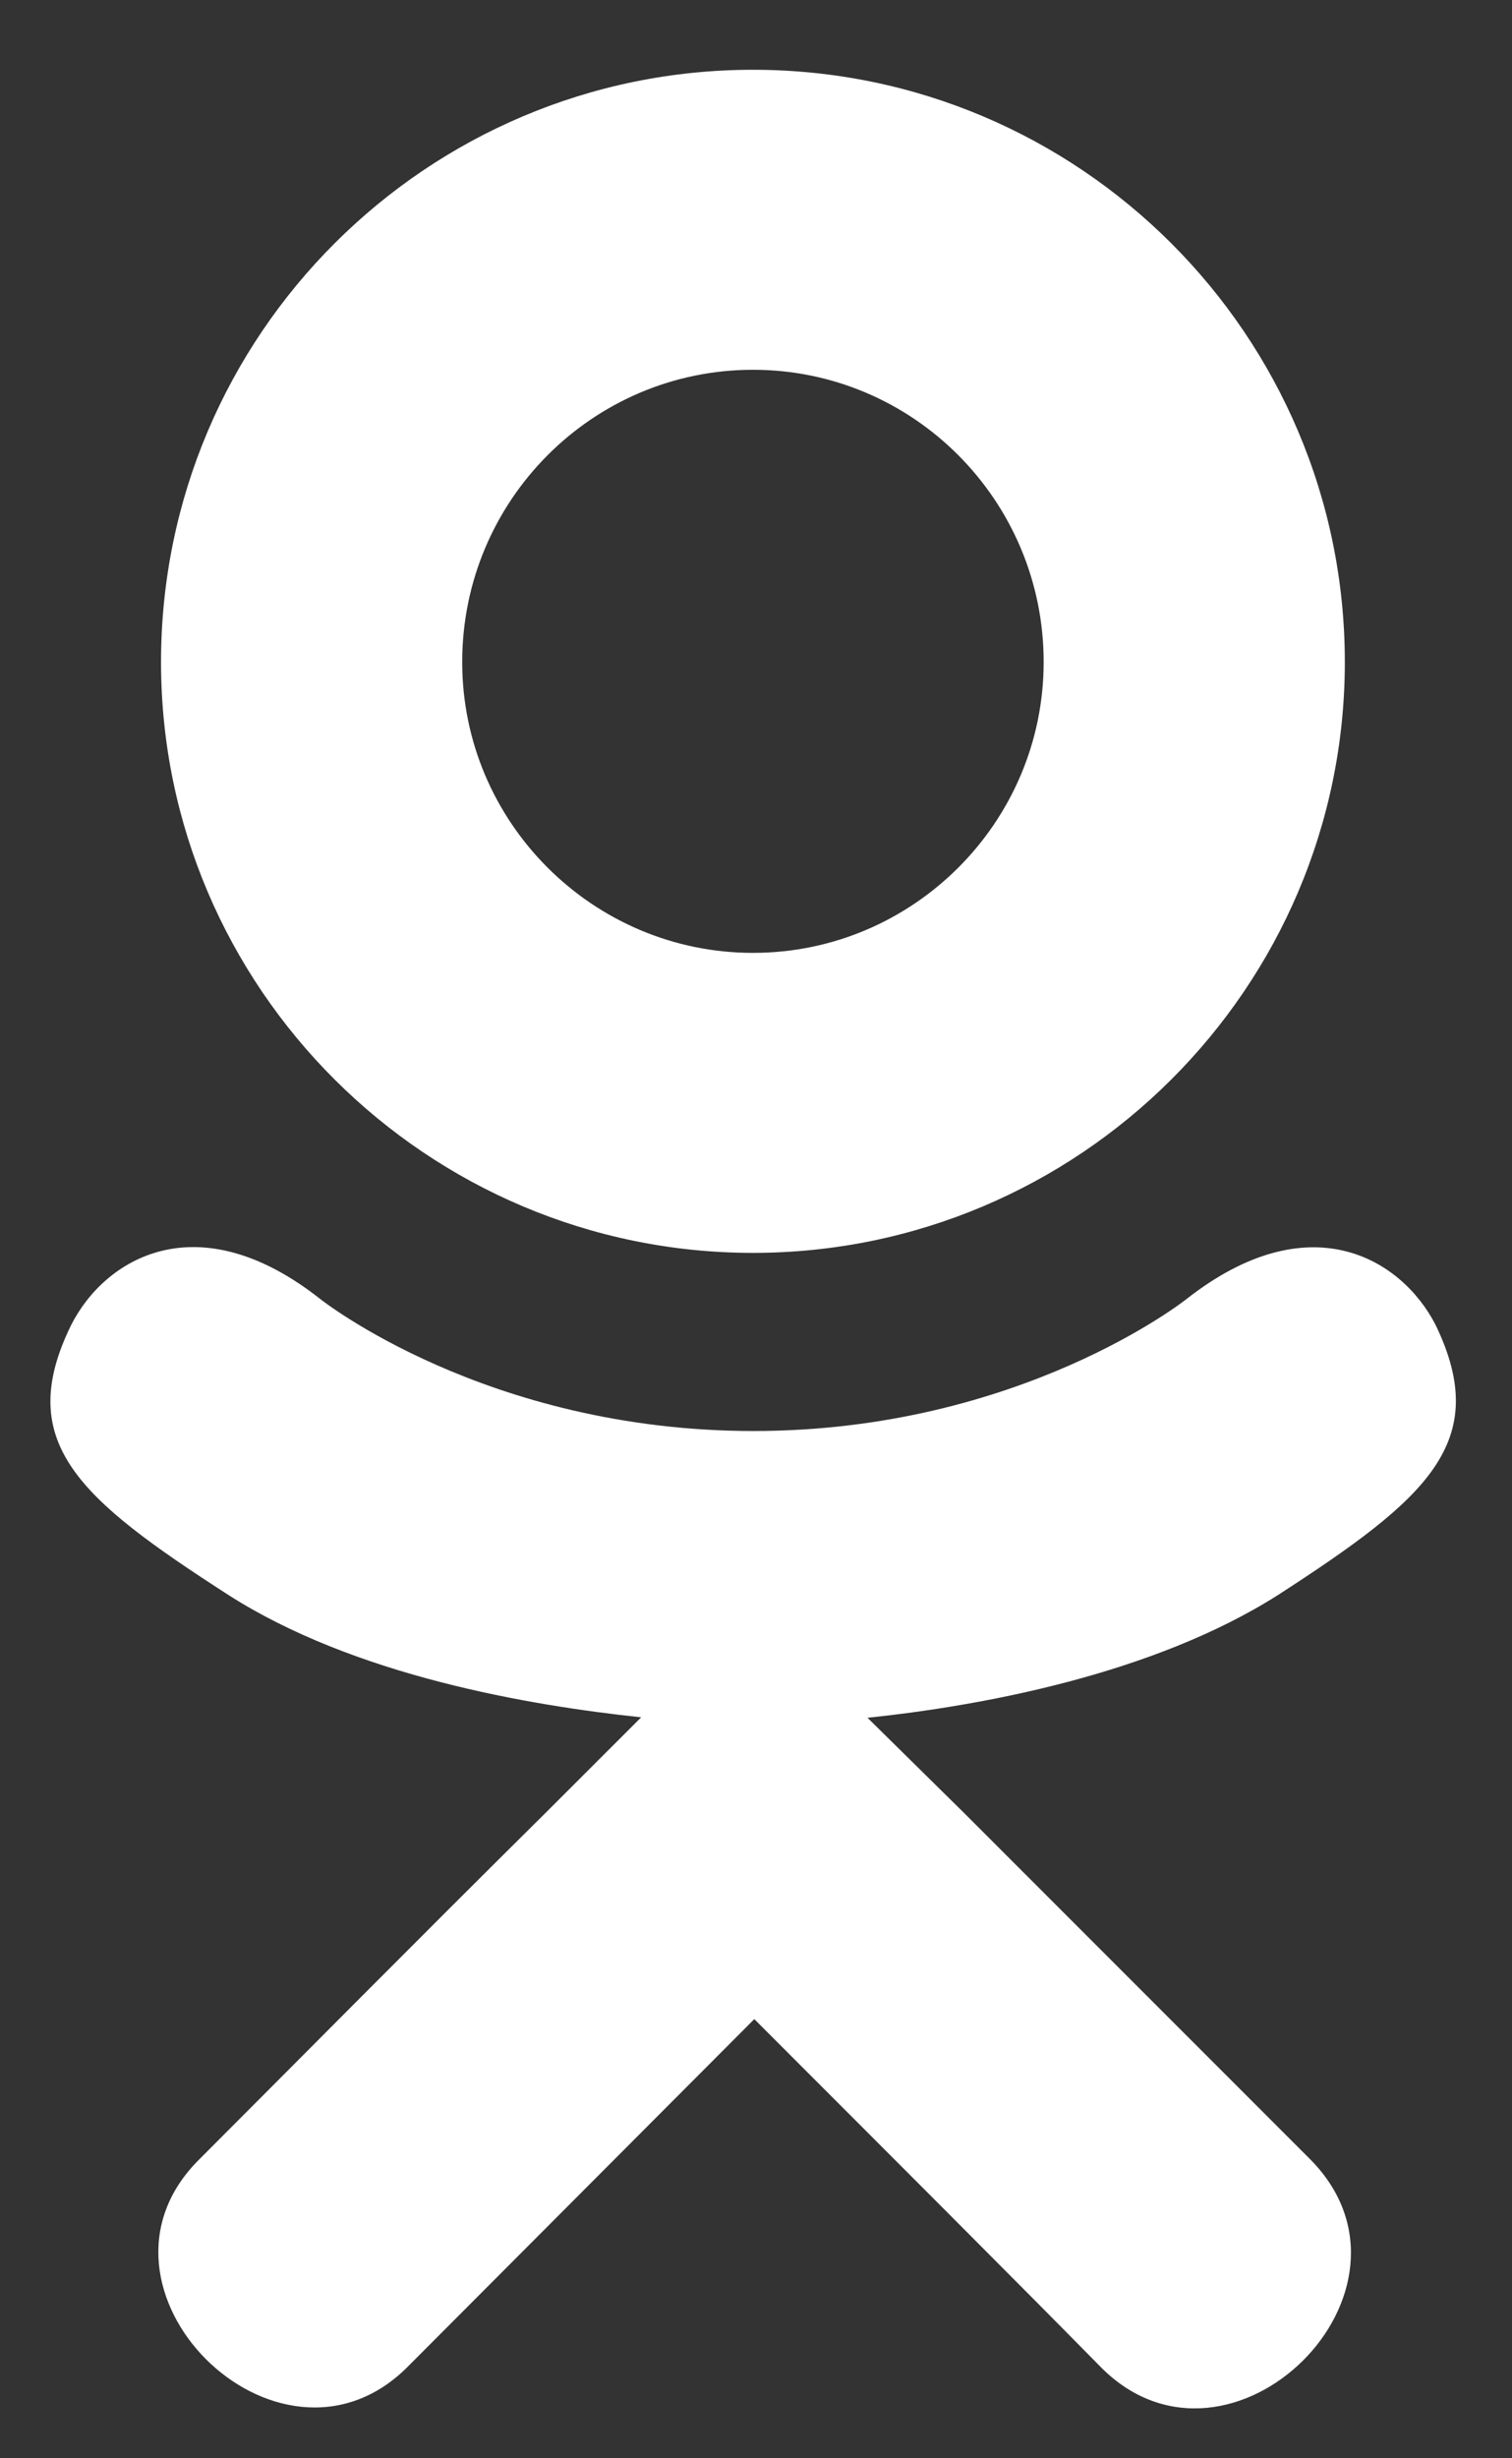 <svg width="16" height="26" viewBox="0 0 16 26" fill="none" xmlns="http://www.w3.org/2000/svg">
<rect x="0" y="0" width="16" height="26" fill="#333333" stroke="none"/>
<path d="M13.526 16.868C12.203 17.709 10.382 18.042 9.18 18.168L10.189 19.162L13.874 22.847C15.221 24.228 13.029 26.387 11.667 25.054C10.745 24.117 9.392 22.765 7.982 21.355L4.297 25.049C2.936 26.377 0.743 24.199 2.105 22.842C3.042 21.905 4.38 20.553 5.79 19.157L6.785 18.163C5.597 18.037 3.747 17.723 2.409 16.864C0.835 15.849 0.144 15.255 0.753 14.014C1.11 13.309 2.09 12.715 3.389 13.739C3.389 13.739 5.143 15.135 7.973 15.135C10.802 15.135 12.556 13.739 12.556 13.739C13.855 12.72 14.83 13.309 15.192 14.014C15.791 15.255 15.101 15.849 13.526 16.868ZM1.704 7.002C1.704 3.539 4.52 0.738 7.968 0.738C11.416 0.738 14.231 3.539 14.231 7.002C14.231 10.45 11.416 13.251 7.968 13.251C4.52 13.251 1.704 10.45 1.704 7.002ZM4.891 7.002C4.891 8.697 6.273 10.078 7.968 10.078C9.663 10.078 11.044 8.697 11.044 7.002C11.044 5.292 9.663 3.911 7.968 3.911C6.273 3.911 4.891 5.292 4.891 7.002Z" fill="white"/>
</svg>
